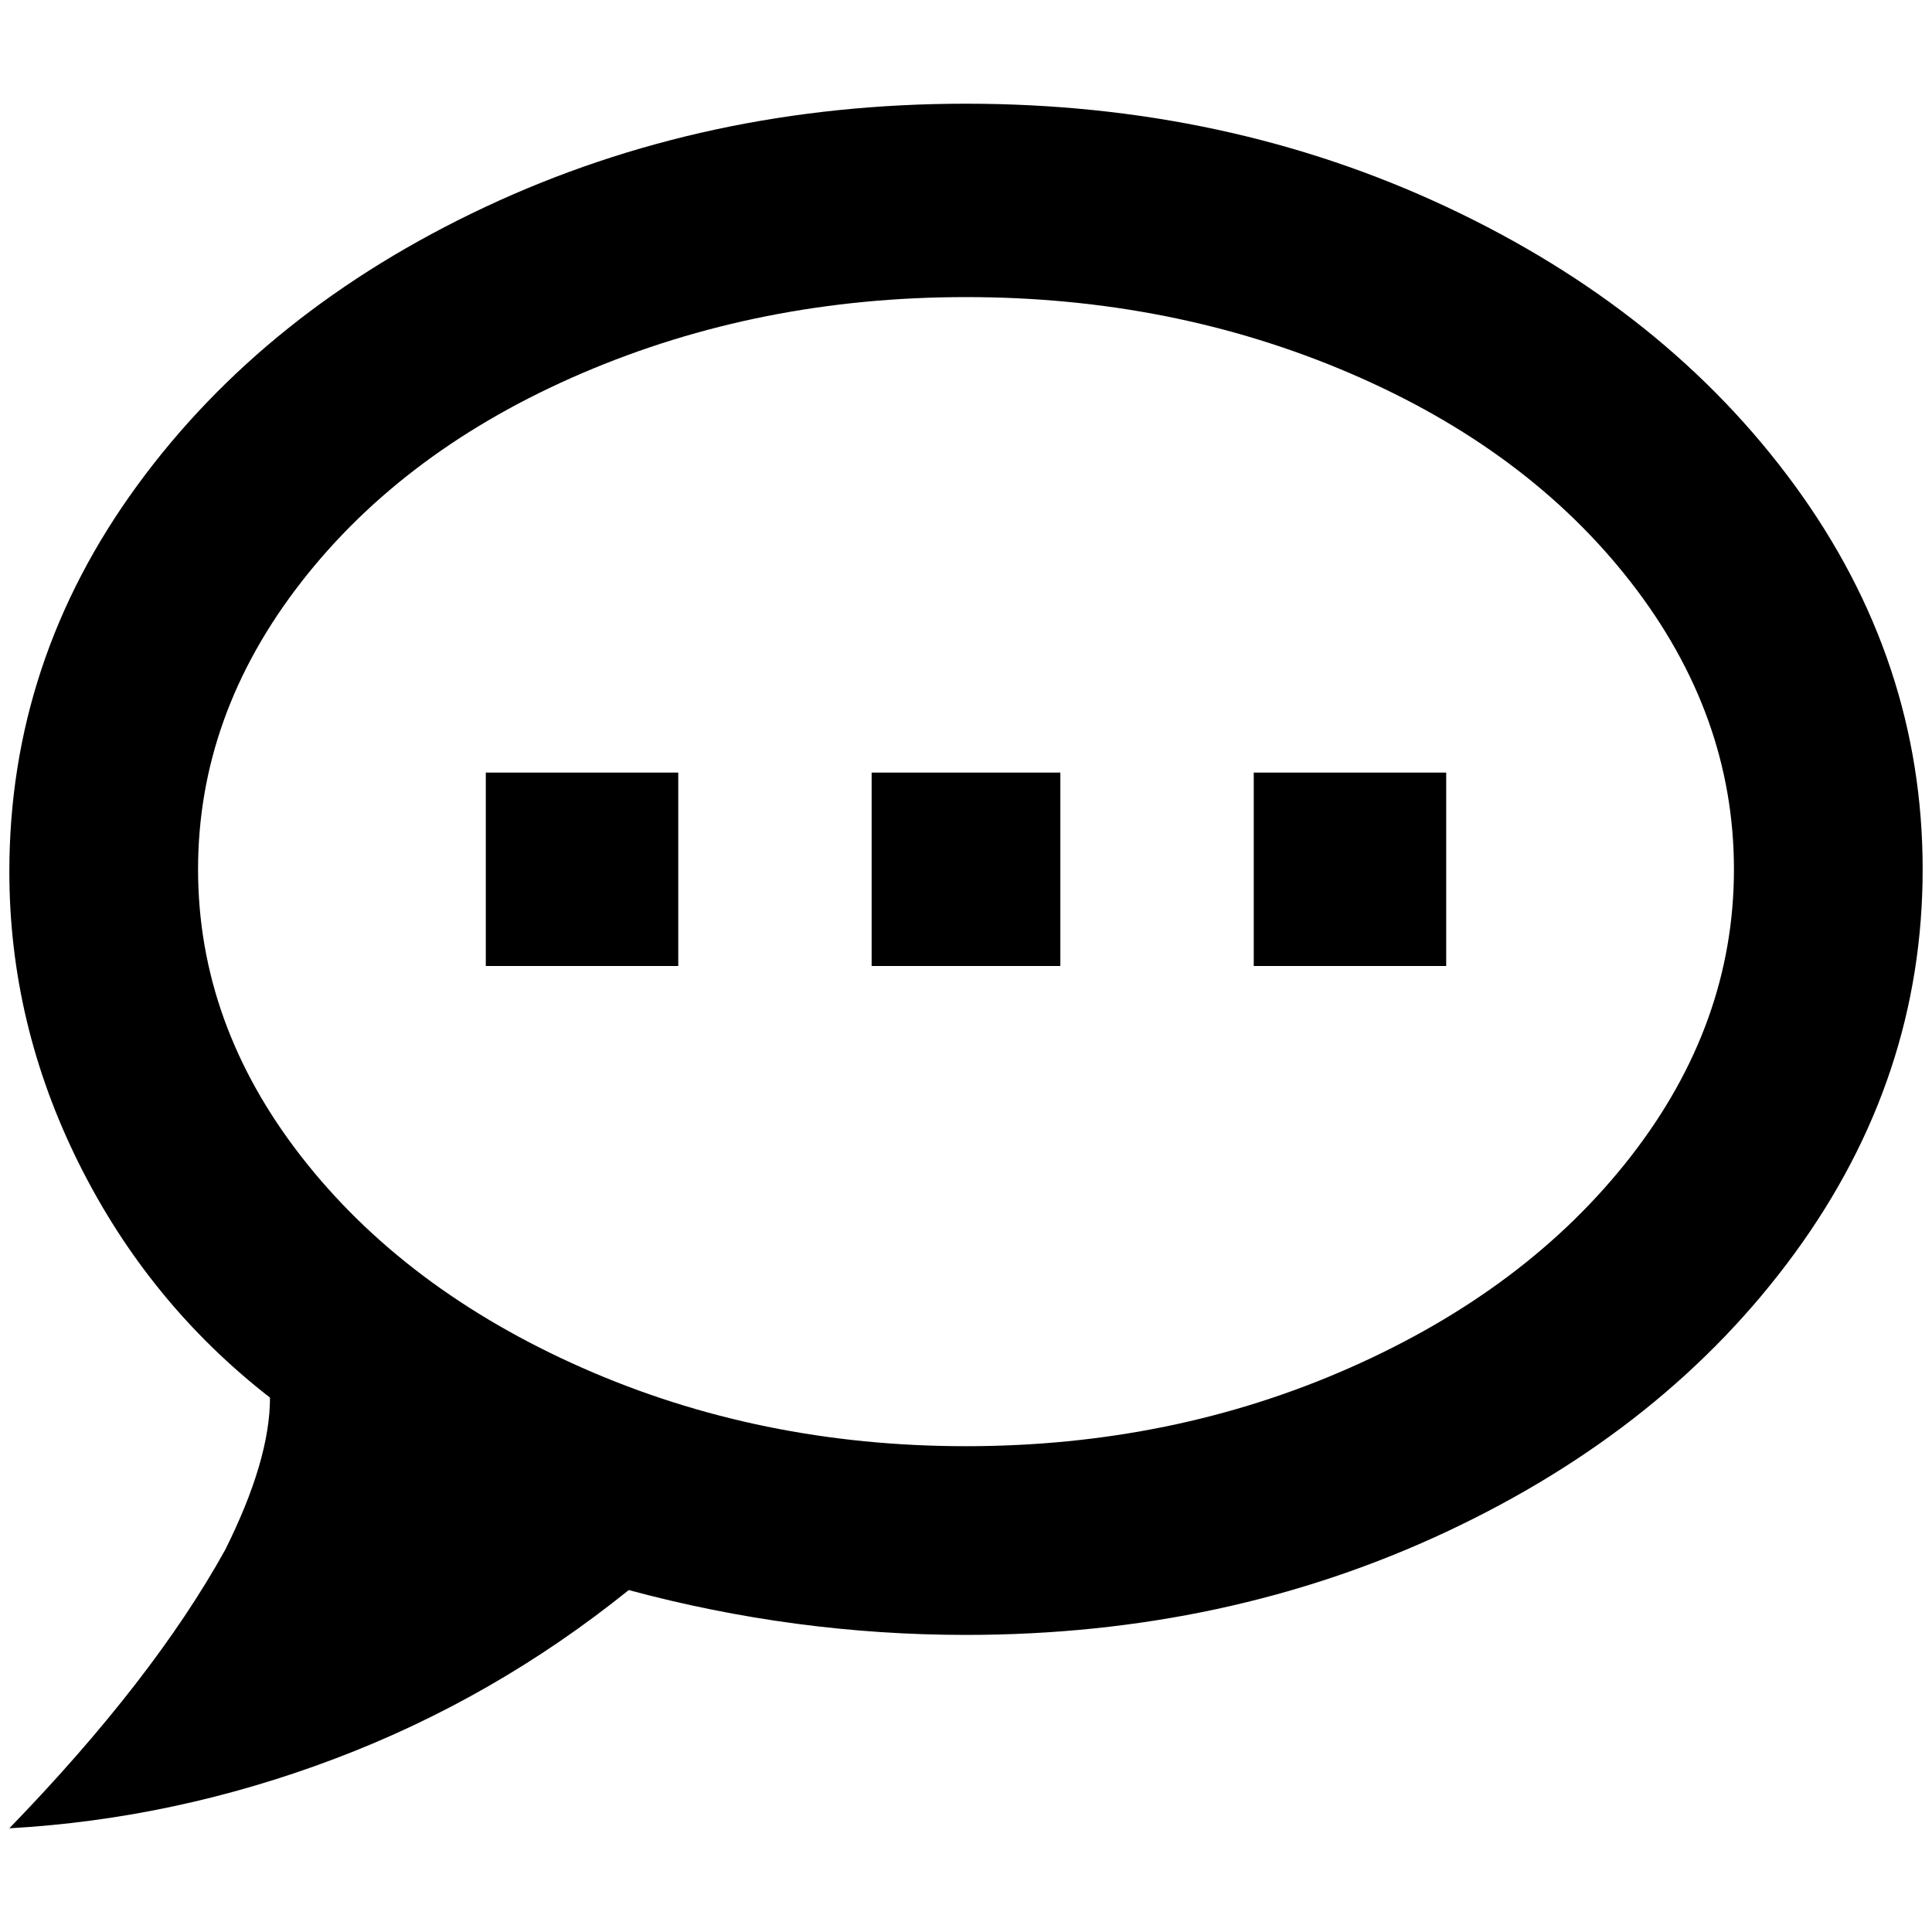 <?xml version="1.0" standalone="no"?>
<!DOCTYPE svg PUBLIC "-//W3C//DTD SVG 1.1//EN" "http://www.w3.org/Graphics/SVG/1.1/DTD/svg11.dtd" >
<svg xmlns="http://www.w3.org/2000/svg" xmlns:xlink="http://www.w3.org/1999/xlink" version="1.1" width="2048" height="2048" viewBox="-10 0 2068 2048">
   <path fill="currentColor"
d="M1024 101q-279 0 -514.5 110.5t-372.5 298t-137 413.5q0 163 74.5 312.5t204.5 250.5q0 67 -48 163q-77 139 -231 298q178 -10 348.5 -74.5t314.5 -180.5q178 48 361 48q279 0 514.5 -110.5t372.5 -298t137 -411t-137 -411t-372.5 -298t-514.5 -110.5zM1024 1538
q-221 0 -411 -84t-300.5 -226t-110.5 -307.5t110.5 -307.5t300.5 -223.5t411 -81.5t411 81.5t300.5 223.5t110.5 307.5t-110.5 307.5t-300.5 226t-411 84zM1538 1024v-207h-206v207h206zM1125 1024v-207h-202v207h202zM716 1024v-207h-206v207h206z" />
</svg>
